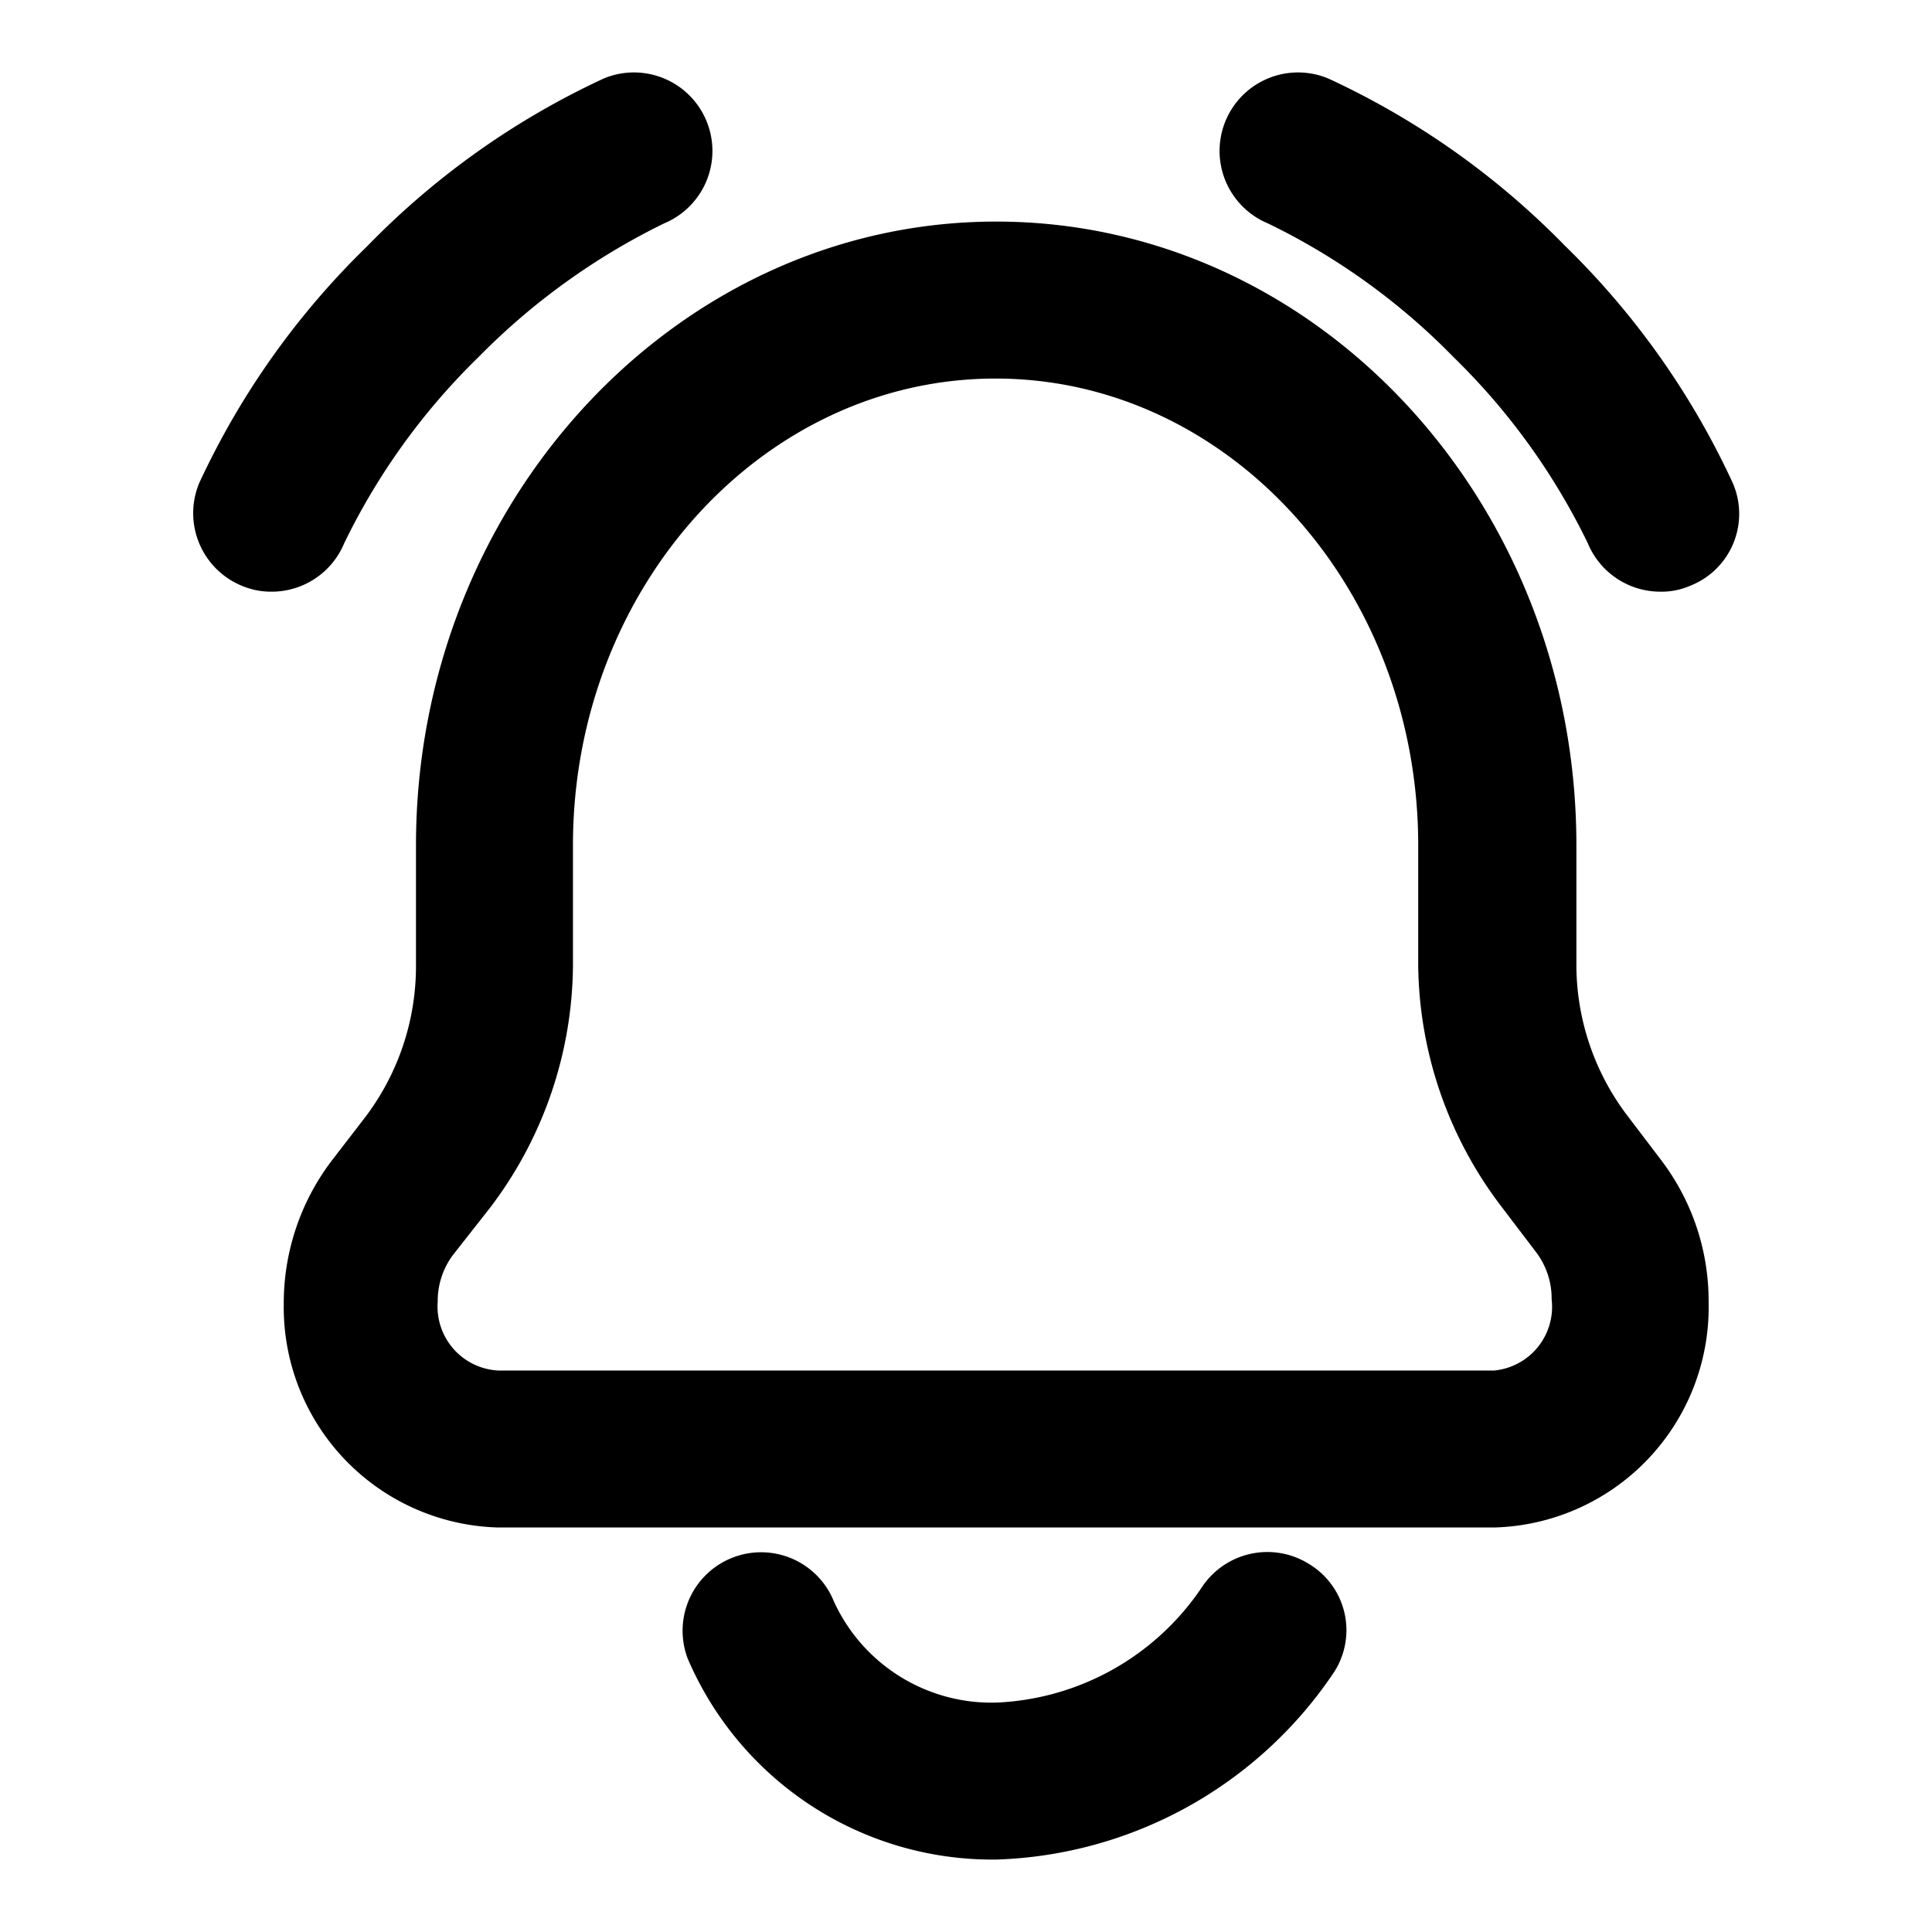 <?xml version="1.0" standalone="no"?><!DOCTYPE svg PUBLIC "-//W3C//DTD SVG 1.1//EN" "http://www.w3.org/Graphics/SVG/1.1/DTD/svg11.dtd"><svg class="icon" width="32px" height="32.00px" viewBox="0 0 1024 1024" version="1.1" xmlns="http://www.w3.org/2000/svg"><path d="M862.08 590.72a132.48 132.48 0 0 1-26.56-78.72v-64c0-182.4-137.92-330.56-307.52-330.56S220.48 266.56 220.48 448v64a132.48 132.48 0 0 1-26.56 79.68l-18.24 23.68a124.8 124.8 0 0 0-25.28 75.52 116.8 116.8 0 0 0 113.6 118.72h528a116.8 116.8 0 0 0 113.6-119.68 123.2 123.2 0 0 0-25.28-75.2z m-70.08 135.68H264a33.92 33.92 0 0 1-32-36.48 40.64 40.64 0 0 1 8-24.64l19.84-25.28a214.4 214.4 0 0 0 43.84-128v-64c0-136.32 100.48-247.36 224-247.36s224 111.04 224 247.36v64a214.4 214.4 0 0 0 44.48 128l18.24 24a40.64 40.64 0 0 1 8 24.64 33.92 33.92 0 0 1-30.4 37.76zM694.08 829.12a41.6 41.6 0 0 0-57.28 12.48 138.24 138.24 0 0 1-108.48 60.8 91.84 91.84 0 0 1-86.4-53.76 41.6 41.6 0 0 0-77.44 30.4 175.68 175.68 0 0 0 163.84 106.56 224 224 0 0 0 178.88-99.52 40.96 40.96 0 0 0-13.12-56.96zM182.4 288a352 352 0 0 1 71.04-98.56A359.04 359.04 0 0 1 352 118.4a41.6 41.6 0 1 0-32-76.8 422.72 422.72 0 0 0-125.44 88.96A422.72 422.72 0 0 0 105.6 256 41.6 41.6 0 0 0 128 310.4a39.68 39.68 0 0 0 16 3.2A41.6 41.6 0 0 0 182.4 288zM918.4 256a422.72 422.72 0 0 0-88.96-125.76A422.72 422.72 0 0 0 704 41.6a41.6 41.6 0 0 0-32 76.8 352 352 0 0 1 98.56 71.04A352 352 0 0 1 841.6 288a41.6 41.6 0 0 0 38.4 25.6 38.08 38.08 0 0 0 16-3.2 40.96 40.96 0 0 0 22.4-54.4z" /></svg>